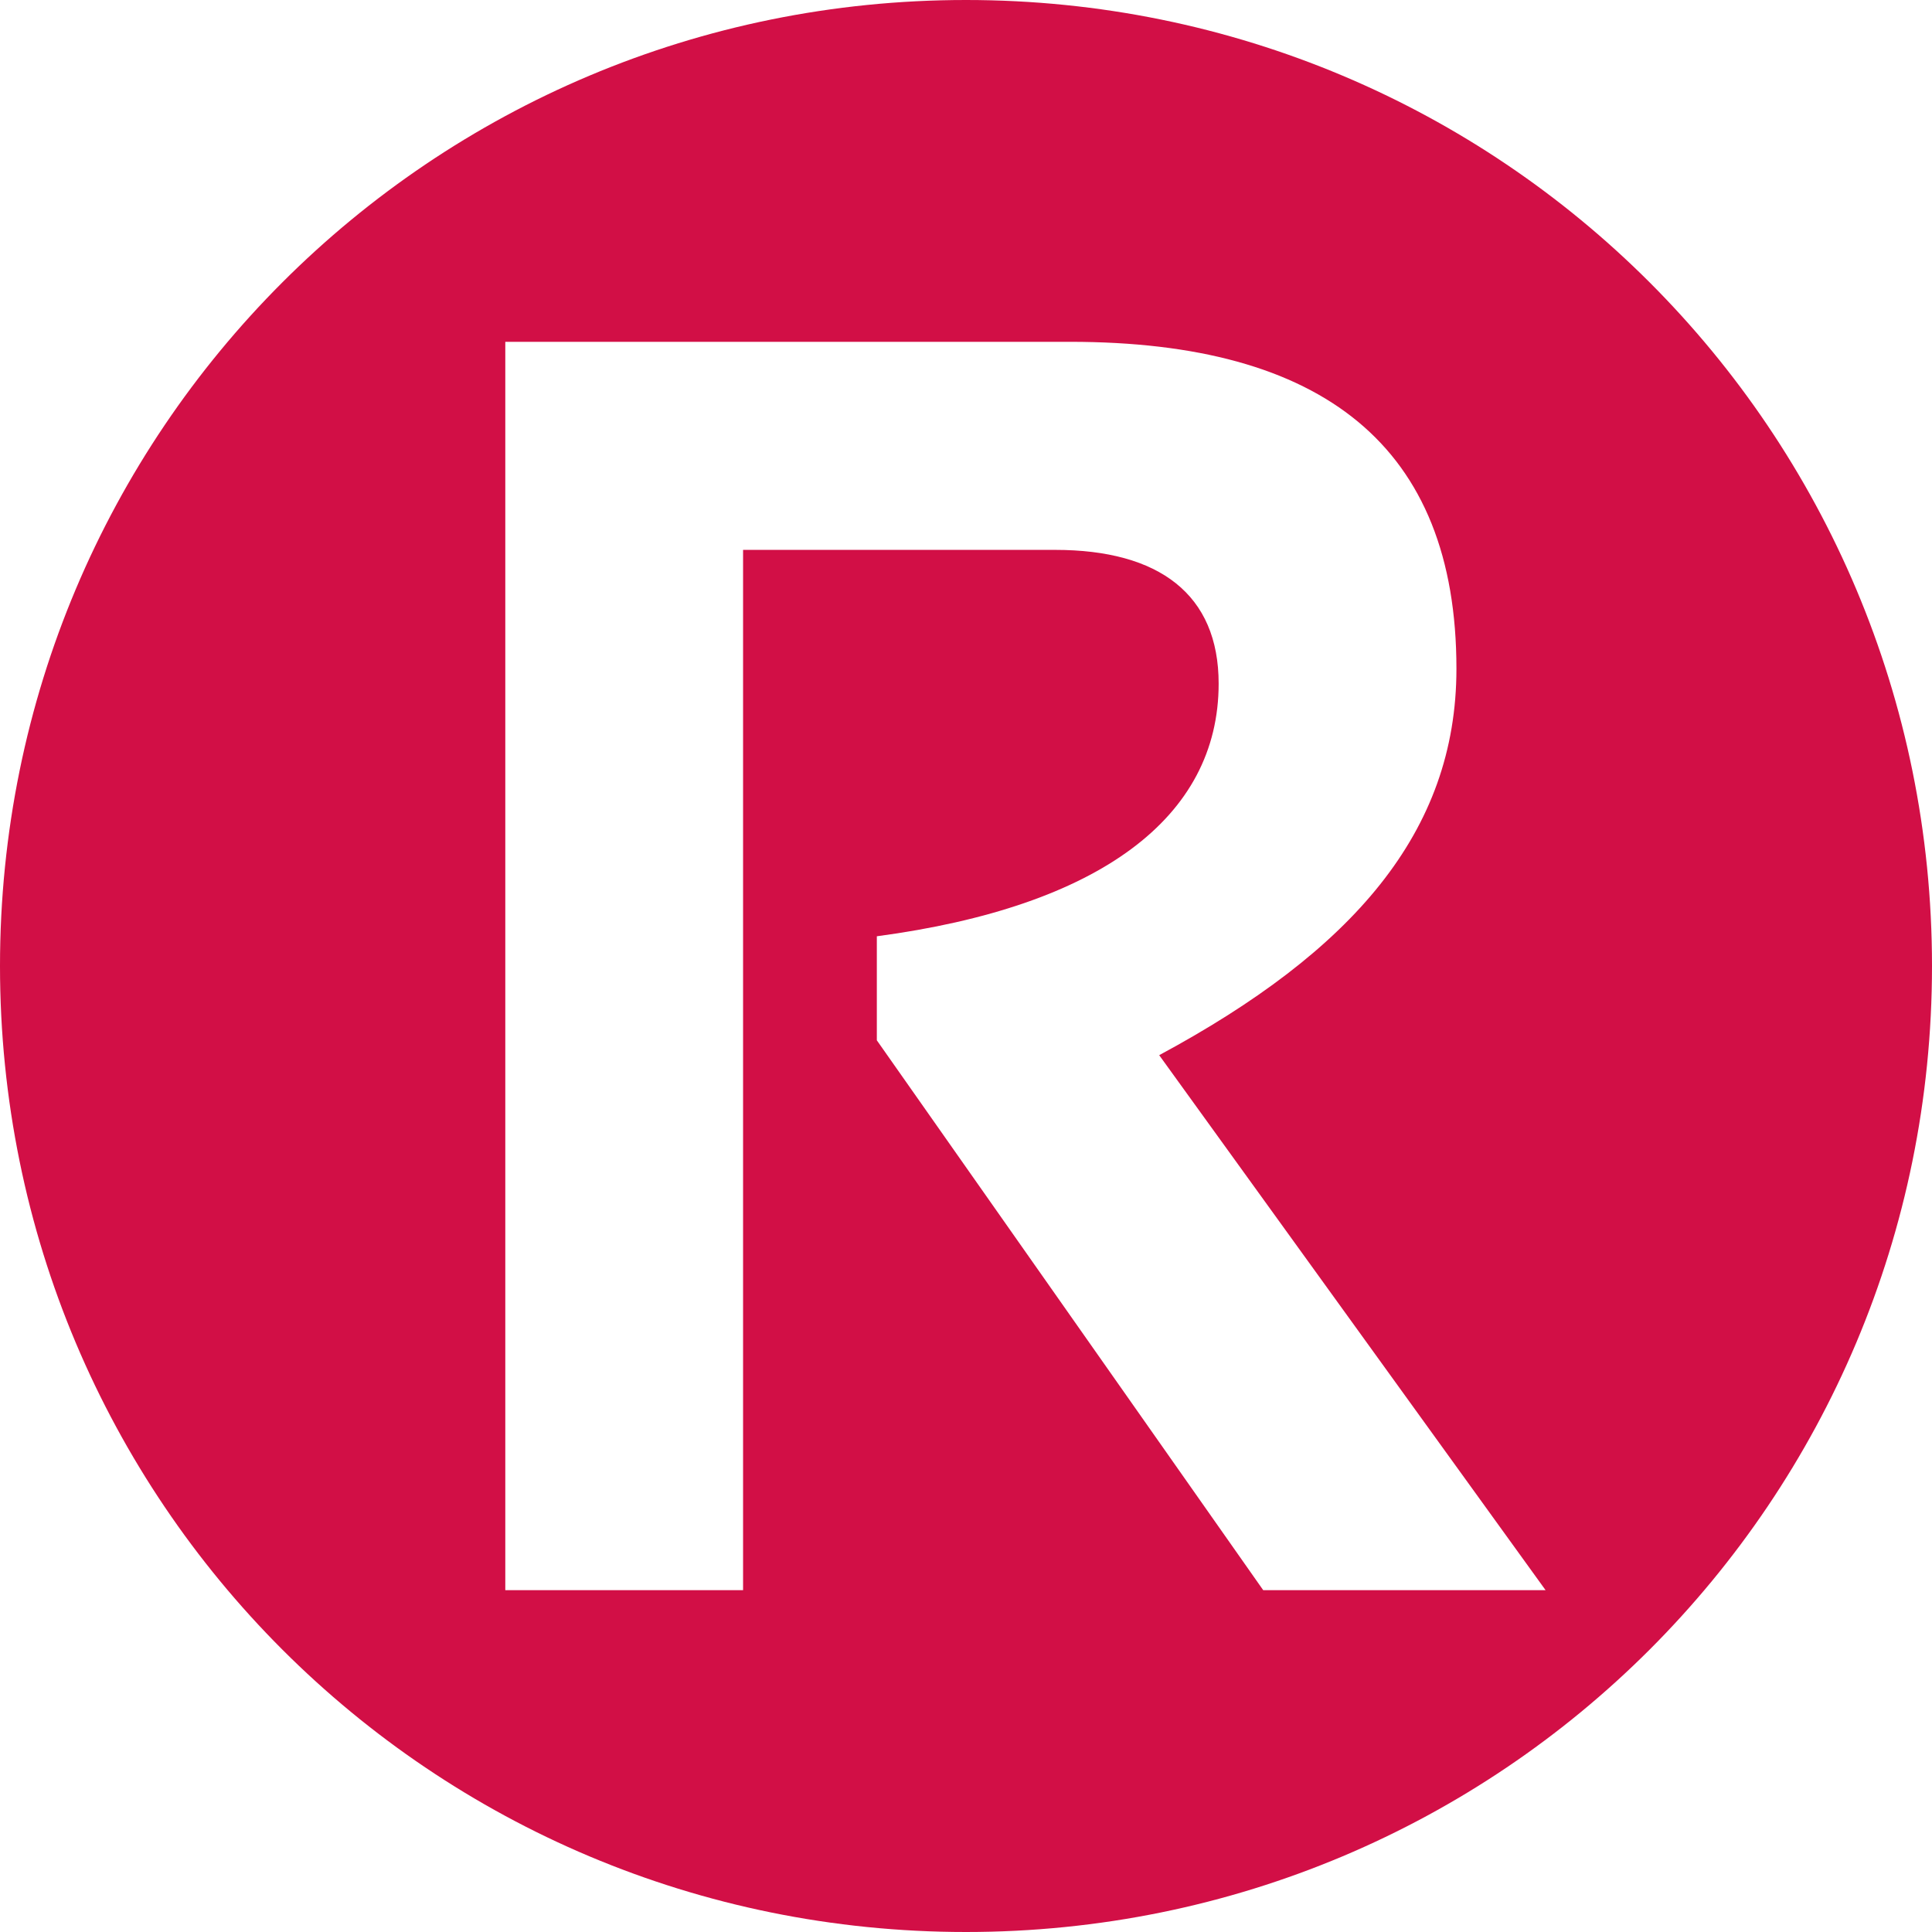 <?xml version="1.0" encoding="UTF-8"?>
<!DOCTYPE svg PUBLIC "-//W3C//DTD SVG 1.1//EN" "http://www.w3.org/Graphics/SVG/1.1/DTD/svg11.dtd">
<!-- Creator: CorelDRAW X8 -->
<svg xmlns="http://www.w3.org/2000/svg" xml:space="preserve" width="130px" height="130px" version="1.1" style="shape-rendering:geometricPrecision; text-rendering:geometricPrecision; image-rendering:optimizeQuality; fill-rule:evenodd; clip-rule:evenodd"
viewBox="0 0 130 130"
 xmlns:xlink="http://www.w3.org/1999/xlink">
 <defs>
  <style type="text/css">
   <![CDATA[
    .fil0 {fill:#D20F46}
   ]]>
  </style>
 </defs>
 <g id="Layer_x0020_1">
  <path class="fil0" d="M65 0c36,0 65,29 65,65 0,36 -29,65 -65,65 -36,0 -65,-29 -65,-65 0,-36 29,-65 65,-65zm-31 107l0 -84 38 0c17,0 26,7 26,22 0,11 -7,19 -20,26l26 36 -19 0 -26 -37 0 -7c15,-2 23,-8 23,-17 0,-6 -4,-9 -11,-9l-21 0 0 70 -16 0z"/>
 </g>
</svg>
